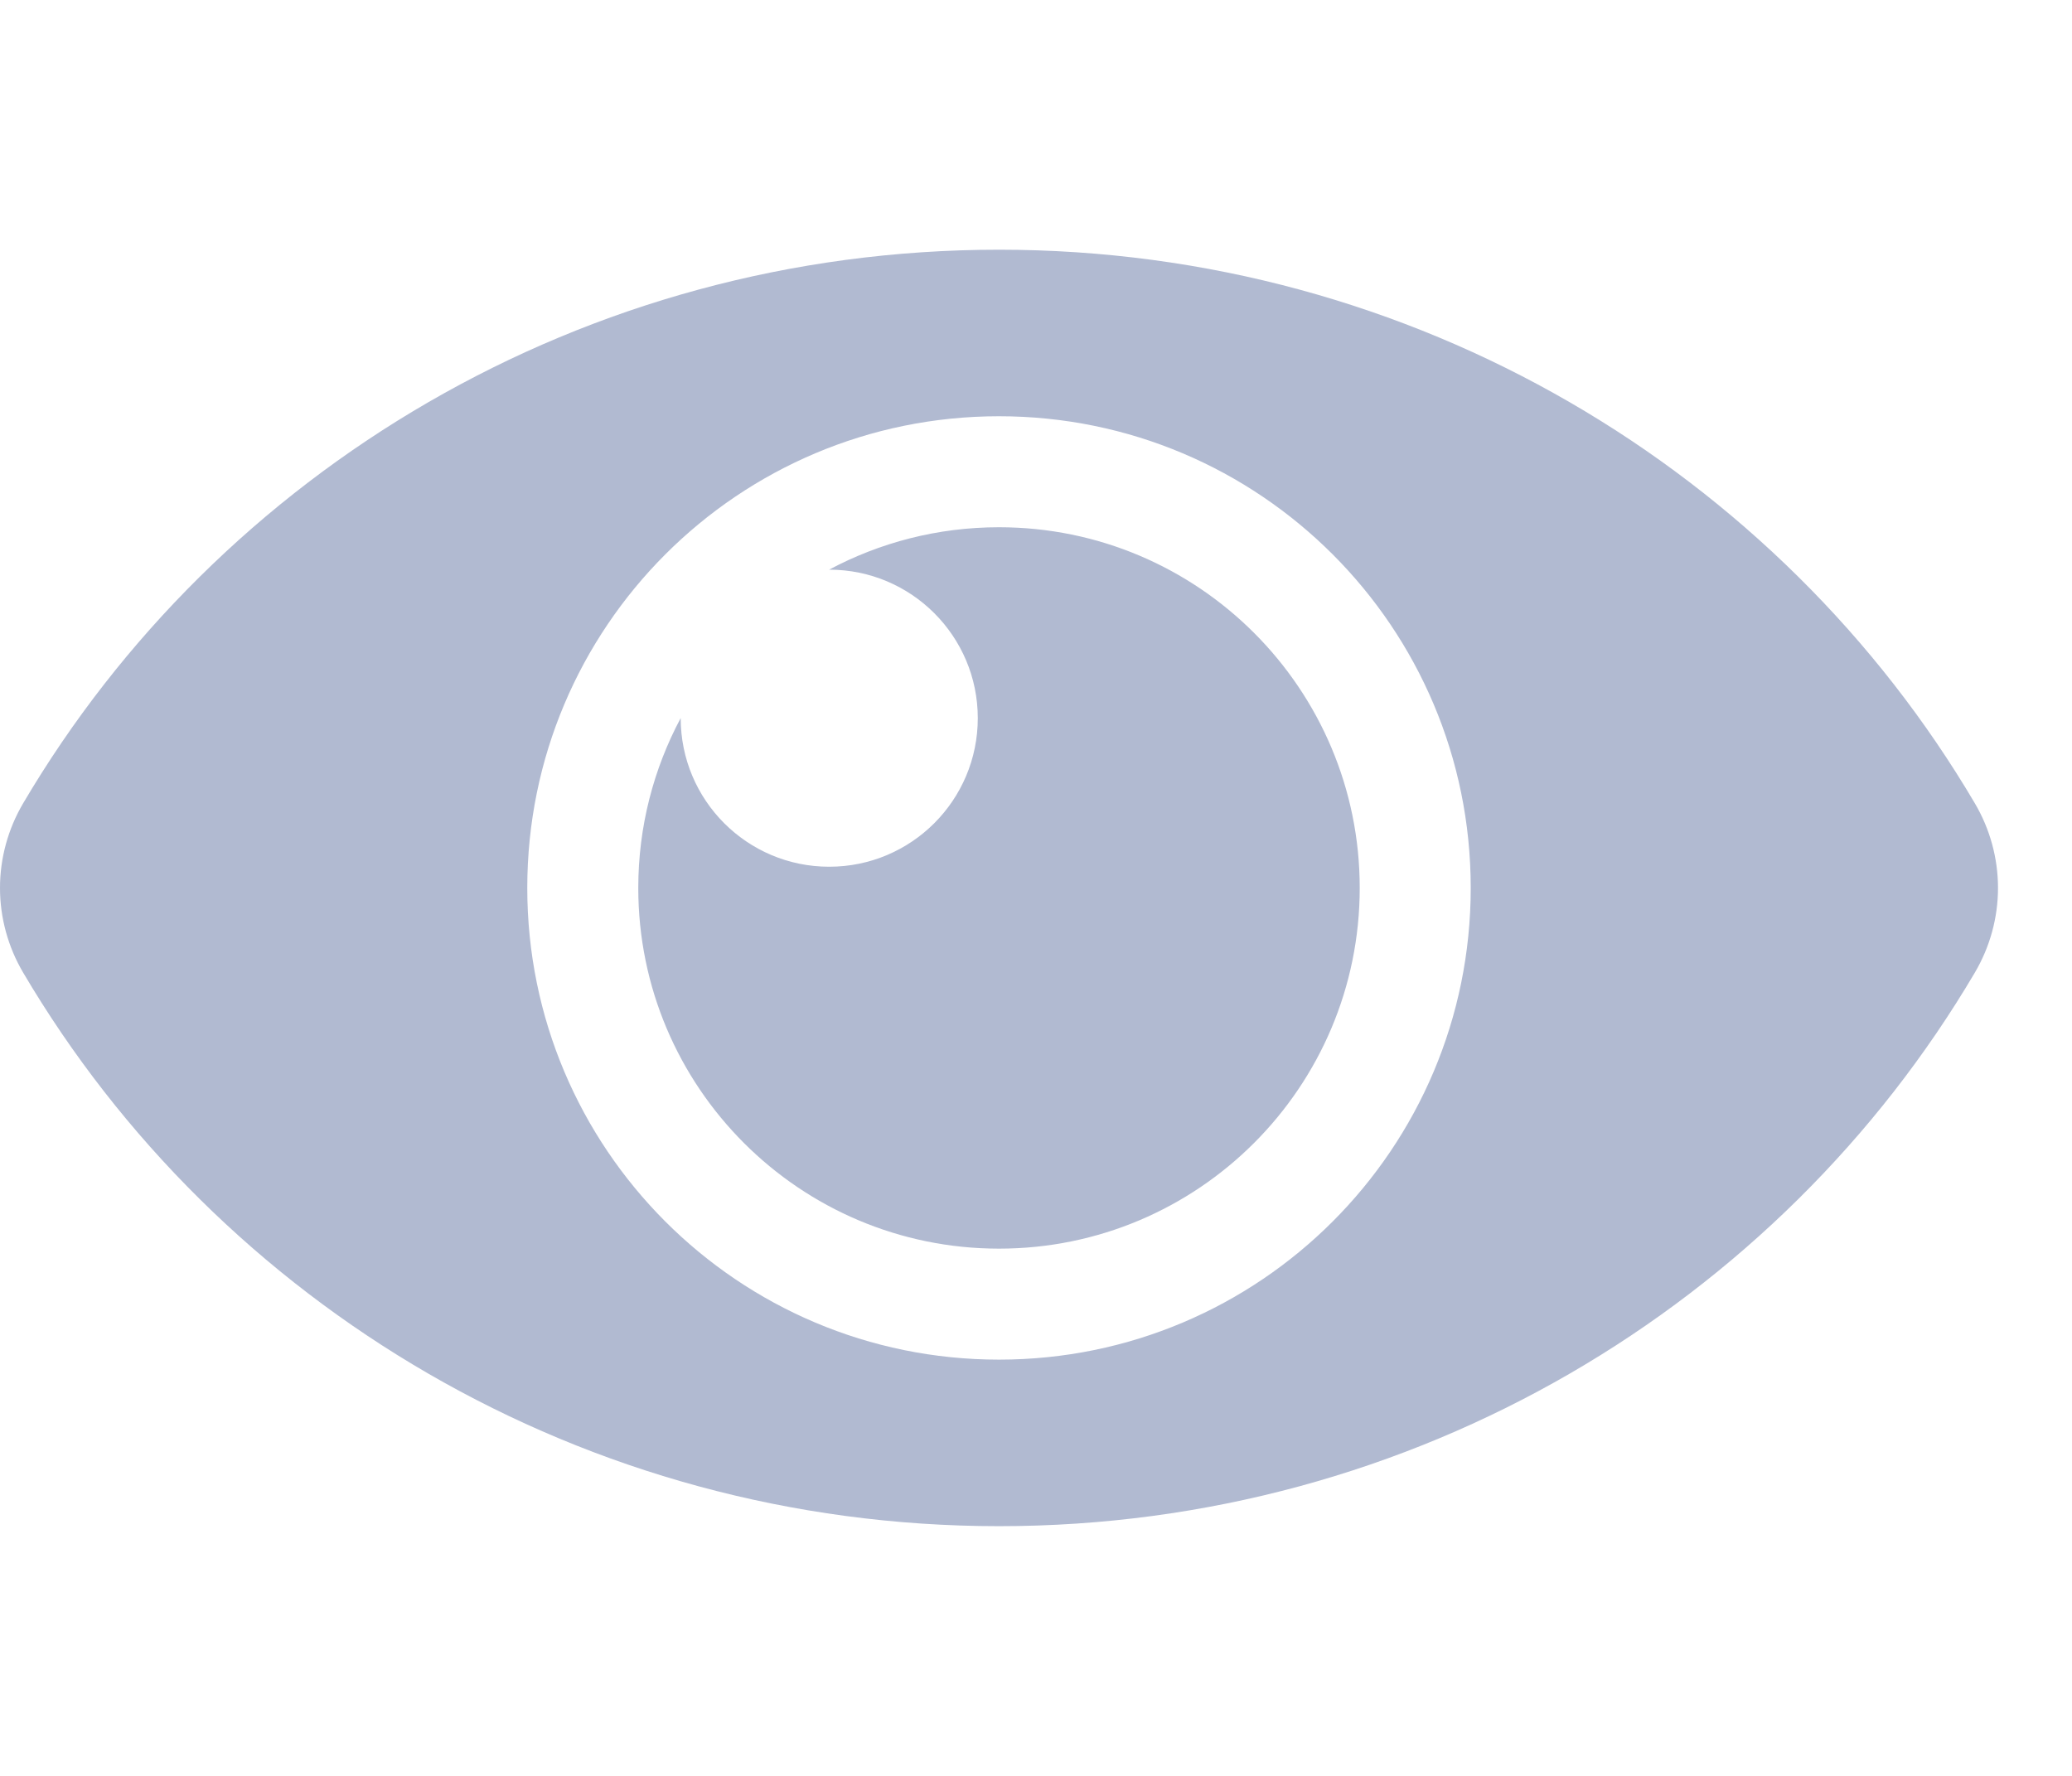 <svg width="21" height="18" viewBox="0 0 21 18" fill="none" xmlns="http://www.w3.org/2000/svg">
<g clip-path="url(#clip0_230_638)">
<path d="M20.016 8.143C18.034 4.779 14.337 2.531 10.125 2.531C5.911 2.531 2.215 4.781 0.234 8.143C0.081 8.403 0 8.699 0 9C0 9.301 0.081 9.597 0.234 9.857C2.216 13.22 5.913 15.469 10.125 15.469C14.339 15.469 18.035 13.219 20.016 9.857C20.169 9.597 20.25 9.301 20.25 9C20.25 8.699 20.169 8.403 20.016 8.143ZM10.125 13.781C7.483 13.781 5.344 11.643 5.344 9C5.344 6.358 7.482 4.219 10.125 4.219C12.767 4.219 14.906 6.357 14.906 9C14.906 11.642 12.768 13.781 10.125 13.781ZM13.781 9C13.781 11.019 12.144 12.656 10.125 12.656C8.106 12.656 6.469 11.019 6.469 9C6.469 8.377 6.625 7.791 6.899 7.278L6.899 7.279C6.899 8.111 7.573 8.785 8.404 8.785C9.236 8.785 9.91 8.111 9.91 7.279C9.91 6.448 9.236 5.774 8.404 5.774L8.403 5.774C8.916 5.5 9.502 5.344 10.125 5.344C12.144 5.344 13.781 6.981 13.781 9Z" fill="#B1BAD1"/>
</g>
<defs>
<clipPath id="clip0_230_638">
<rect width="20.25" height="18" fill="white"/>
</clipPath>
</defs>
</svg>
